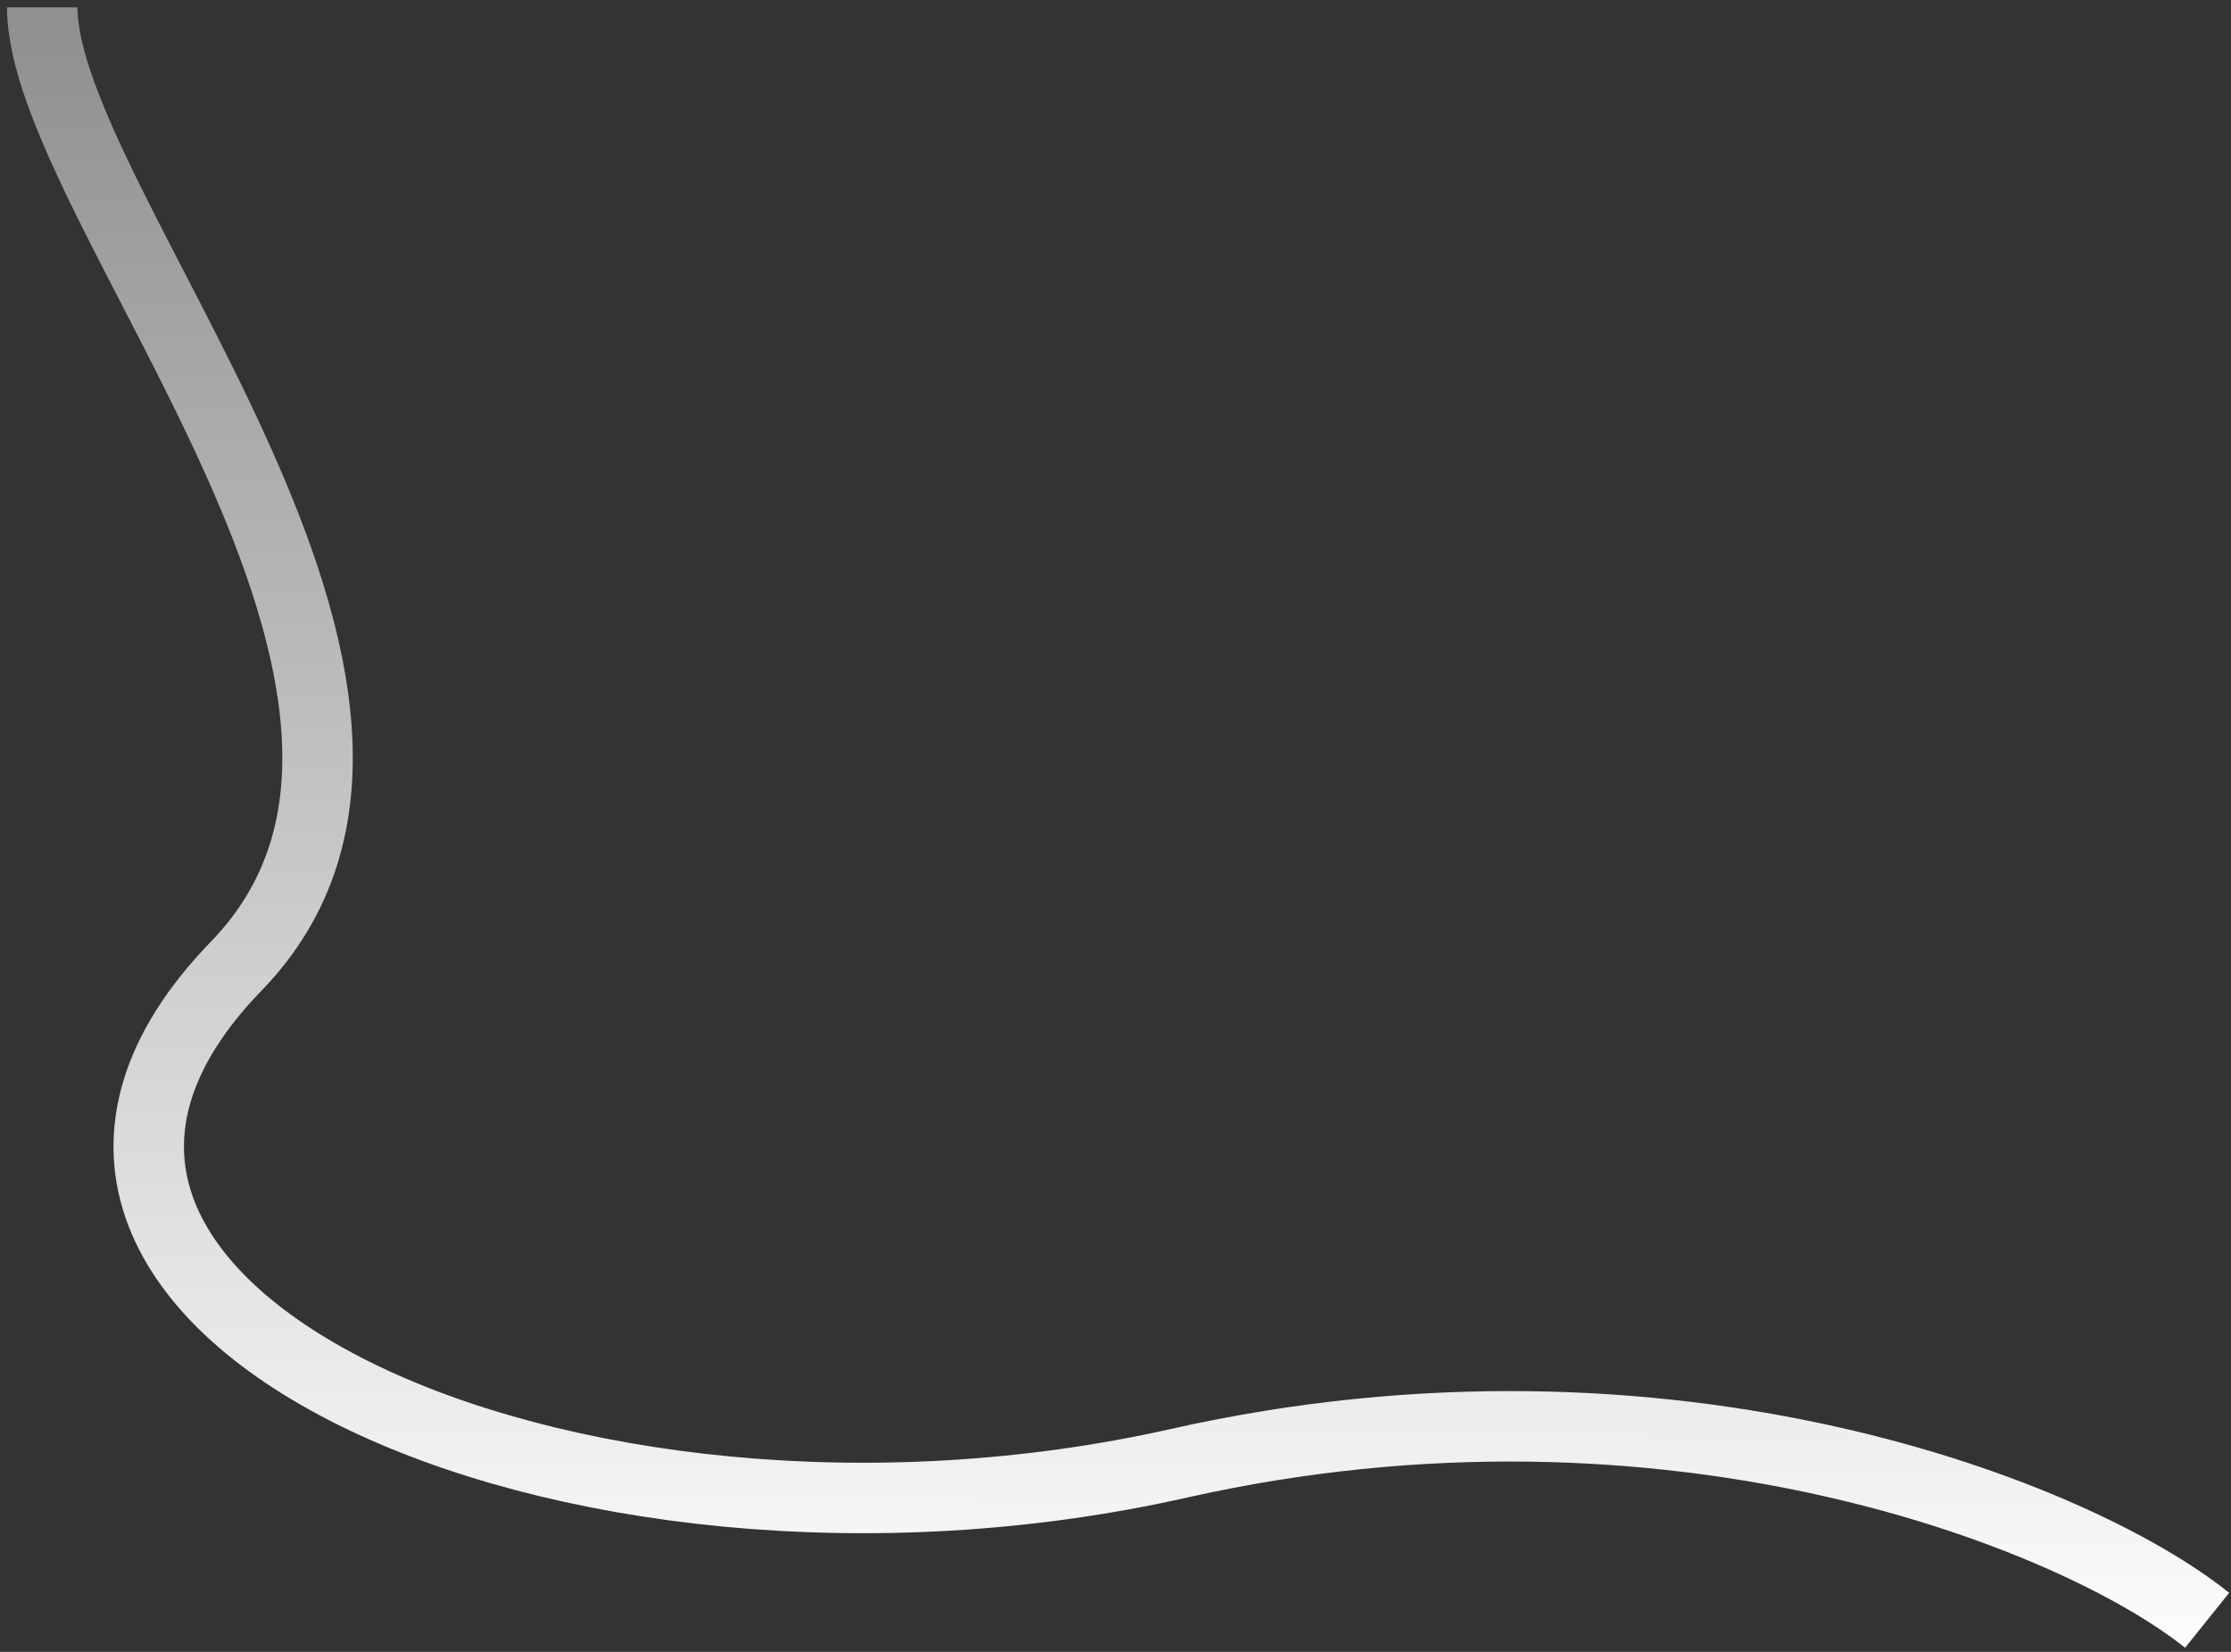 <svg width="285" height="211" viewBox="0 0 285 211" fill="none" xmlns="http://www.w3.org/2000/svg">
<rect x="0" y="0" width="285" height="211" fill="#333333" stroke="none"/>
<path d="M5.396 0.944C5.394 26.308 63.691 88.843 30.176 123.406C-11.718 166.611 72.072 204.578 150.626 186.903C213.468 172.764 265.366 193.652 281.95 206.963" stroke="url(#paint0_linear_2010_10917)" stroke-width="9"/>
<defs>
<linearGradient id="paint0_linear_2010_10917" x1="143.844" y1="4.47" x2="143.431" y2="209.163" gradientUnits="userSpaceOnUse">
<stop stop-color="#909090"/>
<stop offset="1" stop-color="#FCFCFC"/>
</linearGradient>
</defs>
</svg>
